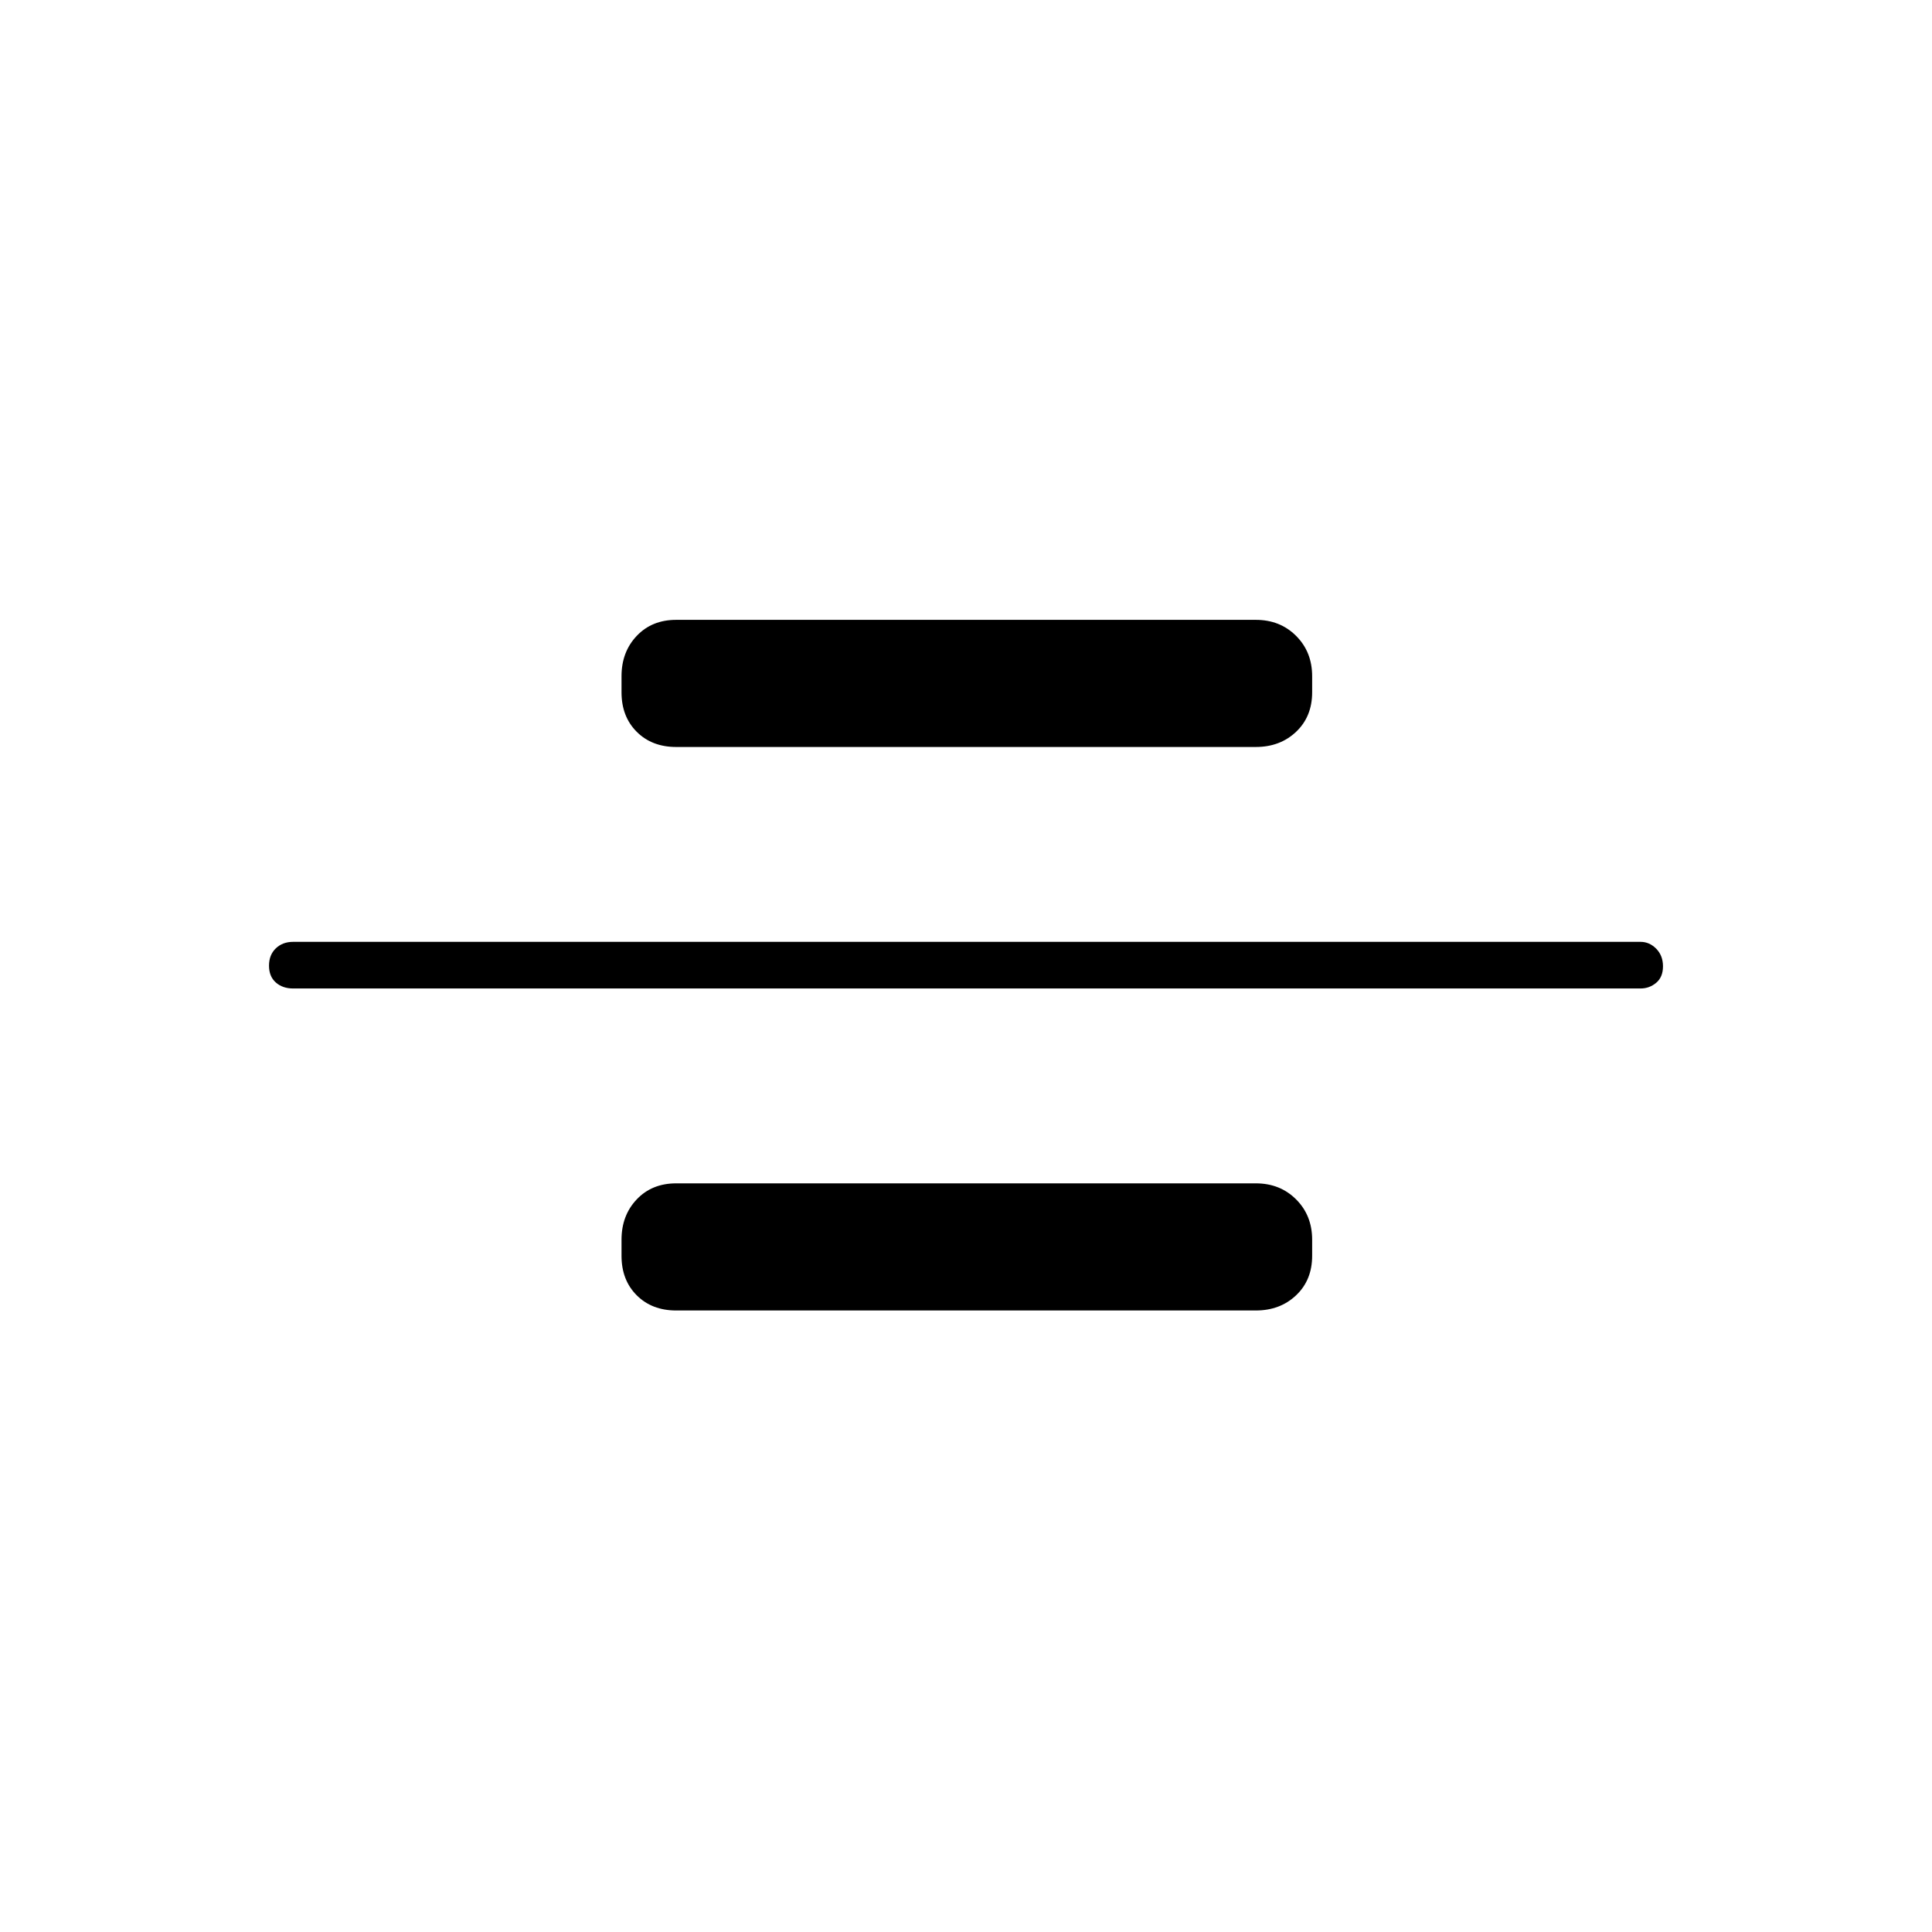 <svg xmlns="http://www.w3.org/2000/svg" height="40" viewBox="0 -960 960 960" width="40"><path d="M145.67-468.83q-5.27 0-8.64-3-3.36-3-3.36-8.33 0-5.34 3.36-8.59 3.37-3.25 8.64-3.25h669.5q4.43 0 7.8 3.41 3.36 3.42 3.36 8.75 0 5.34-3.36 8.17-3.37 2.84-7.8 2.84h-669.5Zm190.33-120q-12.07 0-19.62-7.55-7.55-7.55-7.55-19.62v-8q0-12.07 7.55-20.03Q323.93-652 336-652h288q12.07 0 20.03 7.97Q652-636.07 652-624v8q0 12.07-7.97 19.62-7.96 7.55-20.03 7.55H336Zm0 280q-12.07 0-19.62-7.55-7.55-7.55-7.55-19.62v-8q0-12.07 7.55-20.03Q323.93-372 336-372h288q12.07 0 20.03 7.97Q652-356.07 652-344v8q0 12.07-7.97 19.62-7.96 7.55-20.03 7.55H336Z"/></svg>